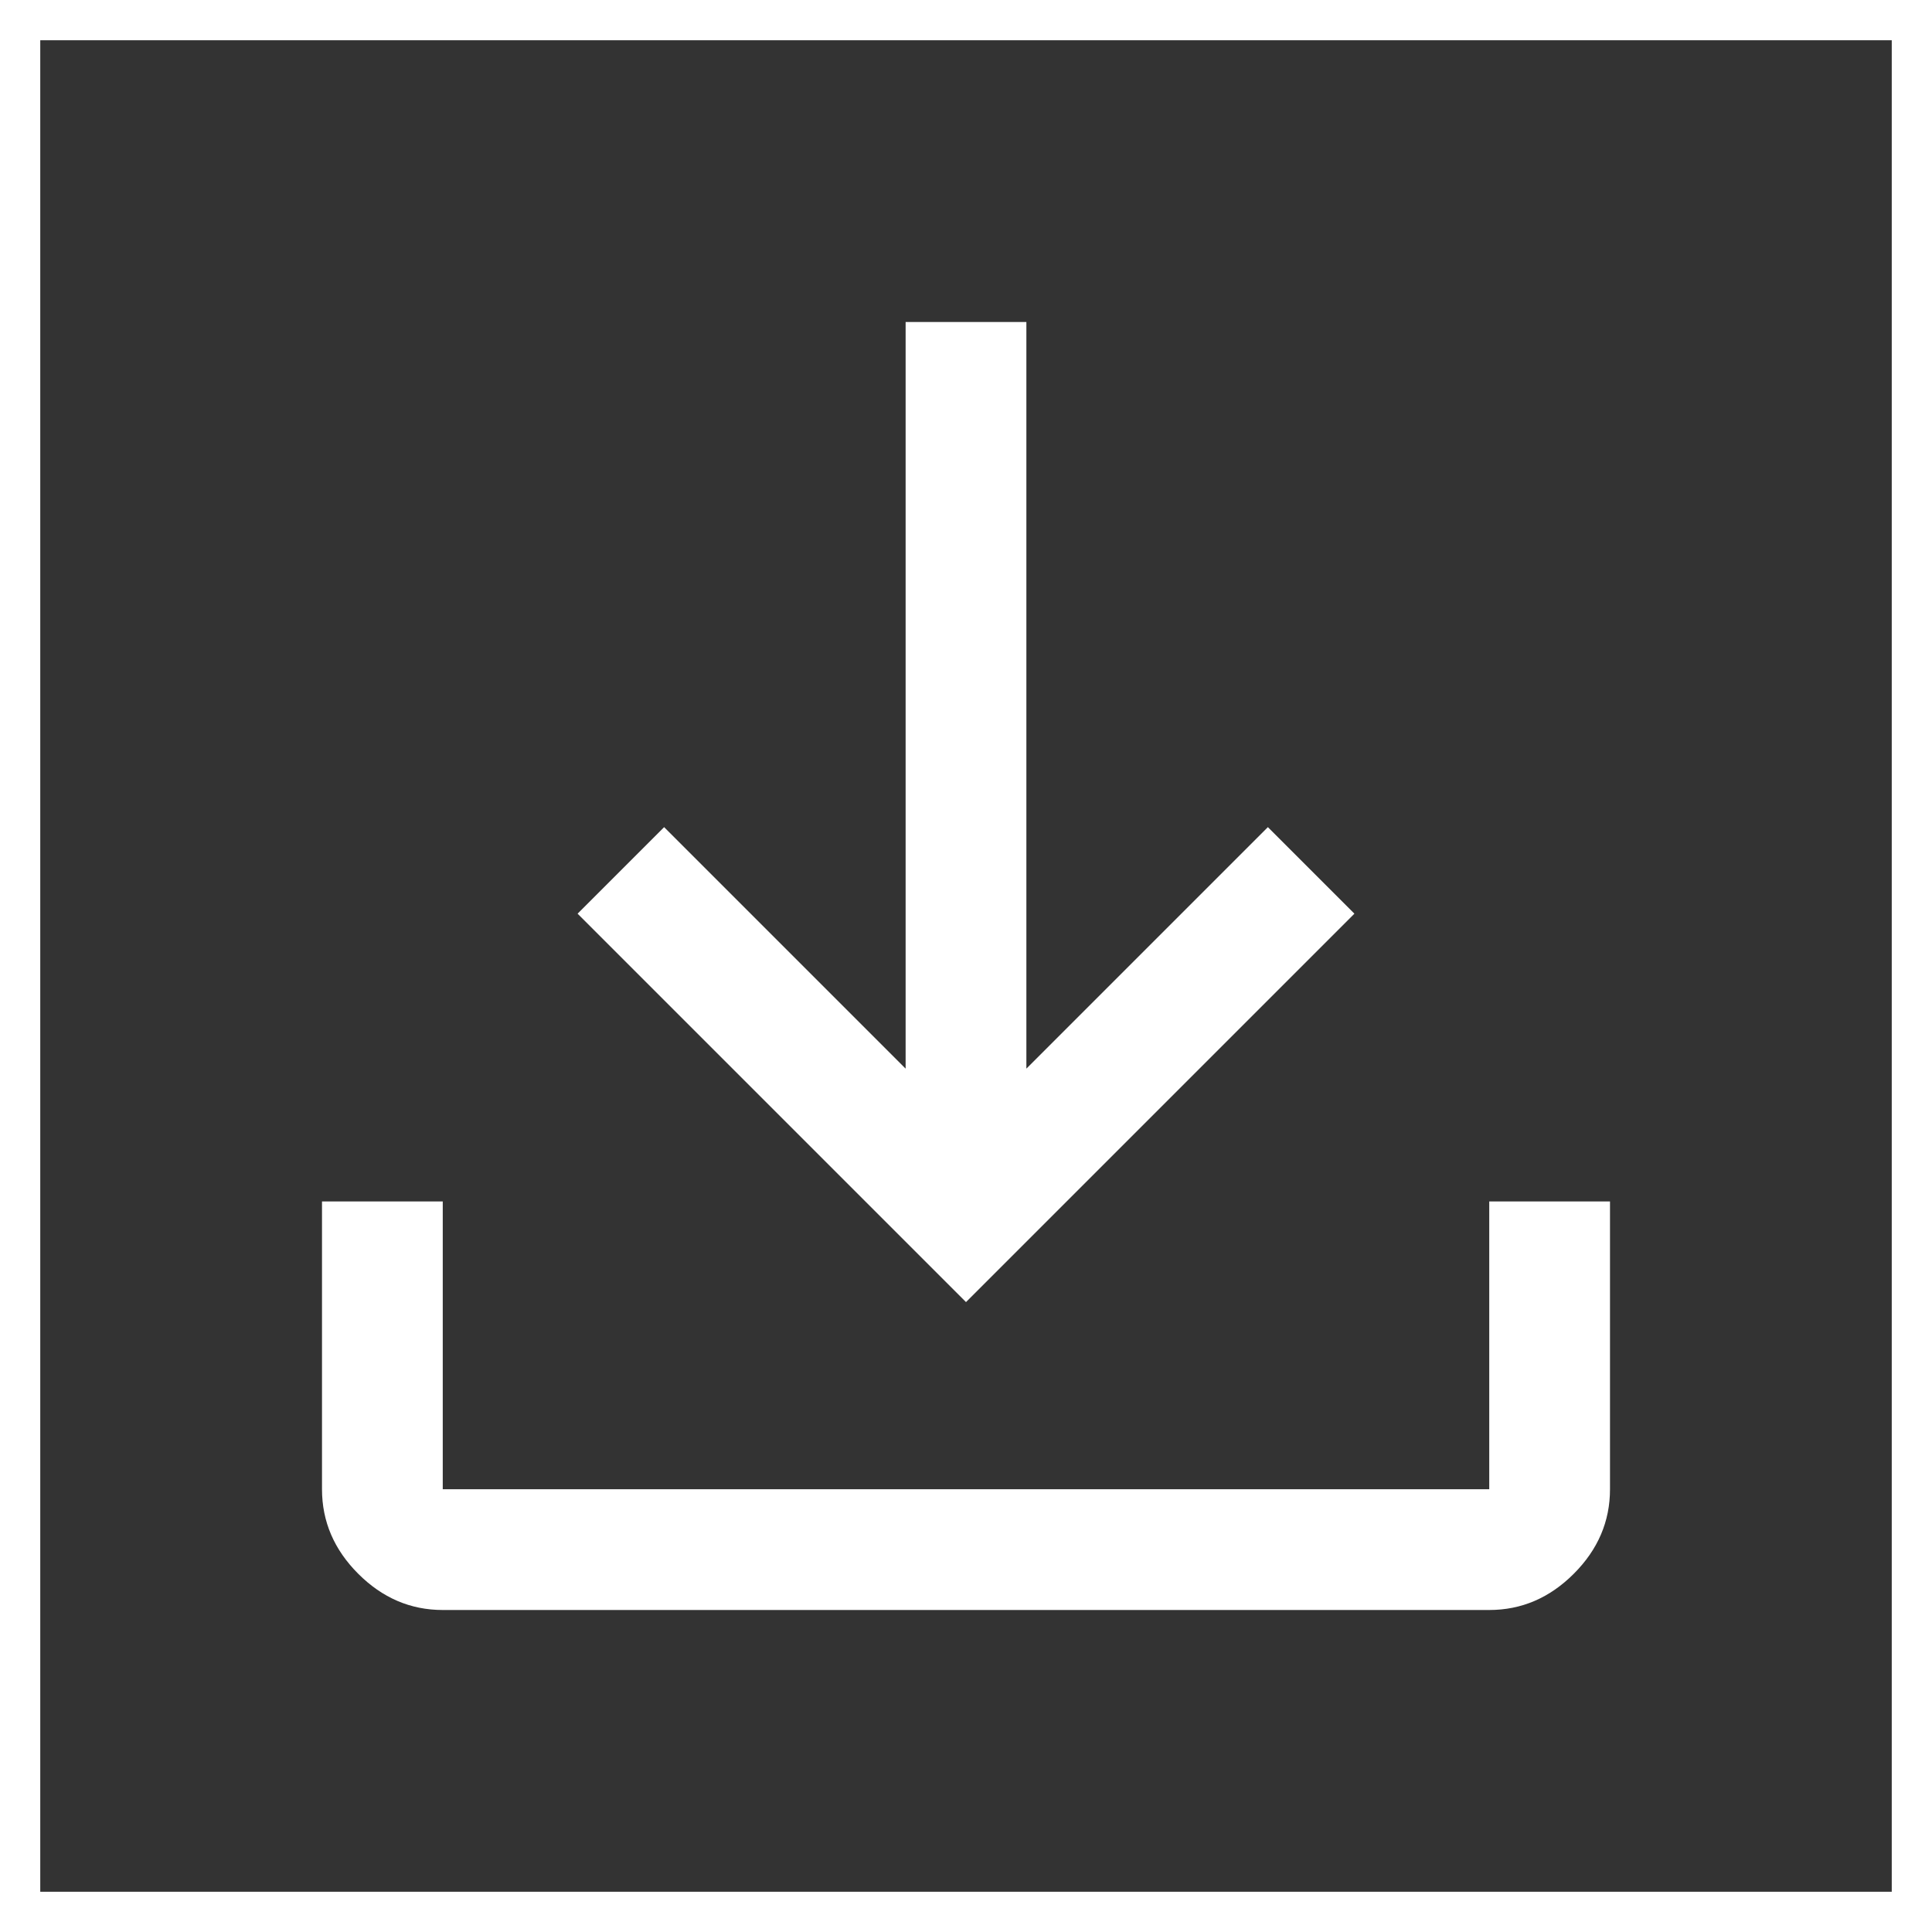 <svg width="48" height="48" viewBox="0 0 48 48" fill="none" xmlns="http://www.w3.org/2000/svg">
<rect x="0" y="0" width="48" height="48" fill="#333333" stroke="none"/>
<path d="M11 40C10.2 40 9.5 39.7 8.9 39.1C8.3 38.5 8 37.8 8 37V29.85H11V37H37V29.85H40V37C40 37.8 39.7 38.5 39.1 39.1C38.5 39.7 37.8 40 37 40H11ZM24 32.35L14.35 22.7L16.5 20.55L22.5 26.55V8H25.5V26.55L31.5 20.55L33.65 22.7L24 32.35Z" fill="white"/>
<rect x="0.5" y="0.5" width="47" height="47" stroke="white"/>
</svg>
